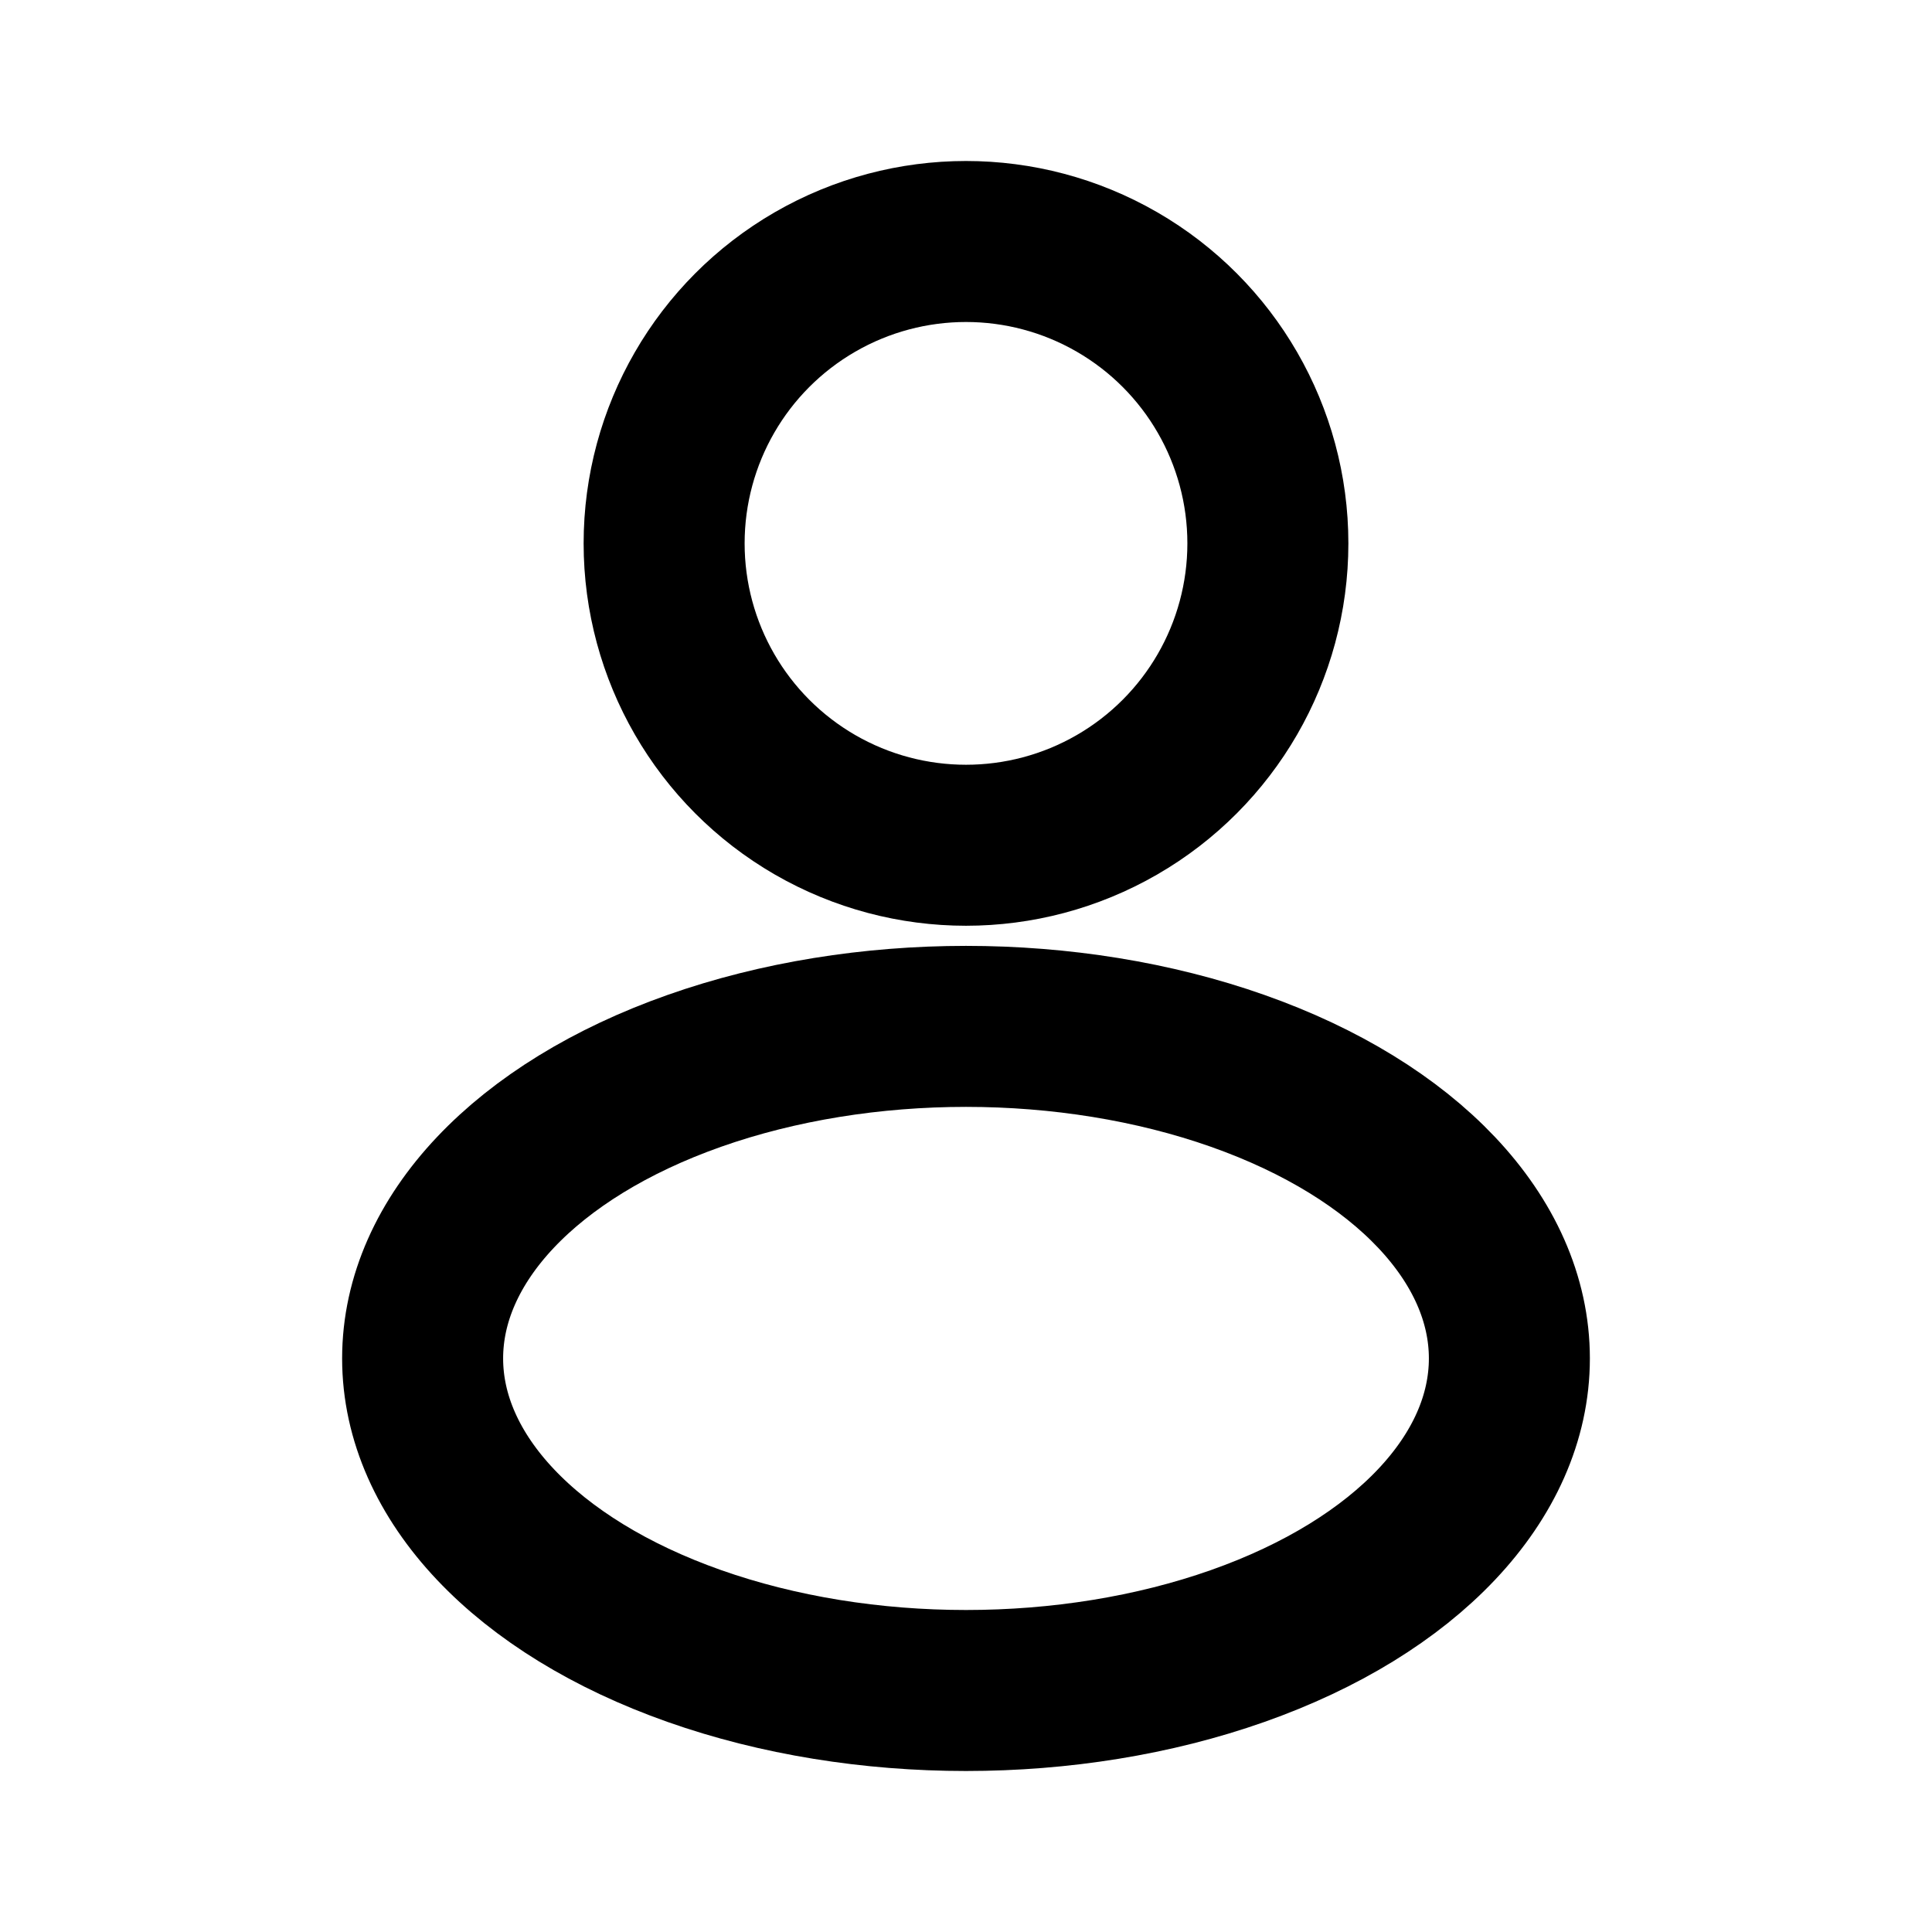 <svg width="24" height="24" viewBox="0 0 24 24" fill="none" xmlns="http://www.w3.org/2000/svg">
<circle cx="12" cy="6.75" r="3.75" stroke="black" stroke-width="2" stroke-linecap="round" stroke-linejoin="round"/>
<ellipse cx="12" cy="16.875" rx="6.75" ry="4.125" stroke="black" stroke-width="2" stroke-linecap="round" stroke-linejoin="round"/>
</svg>
